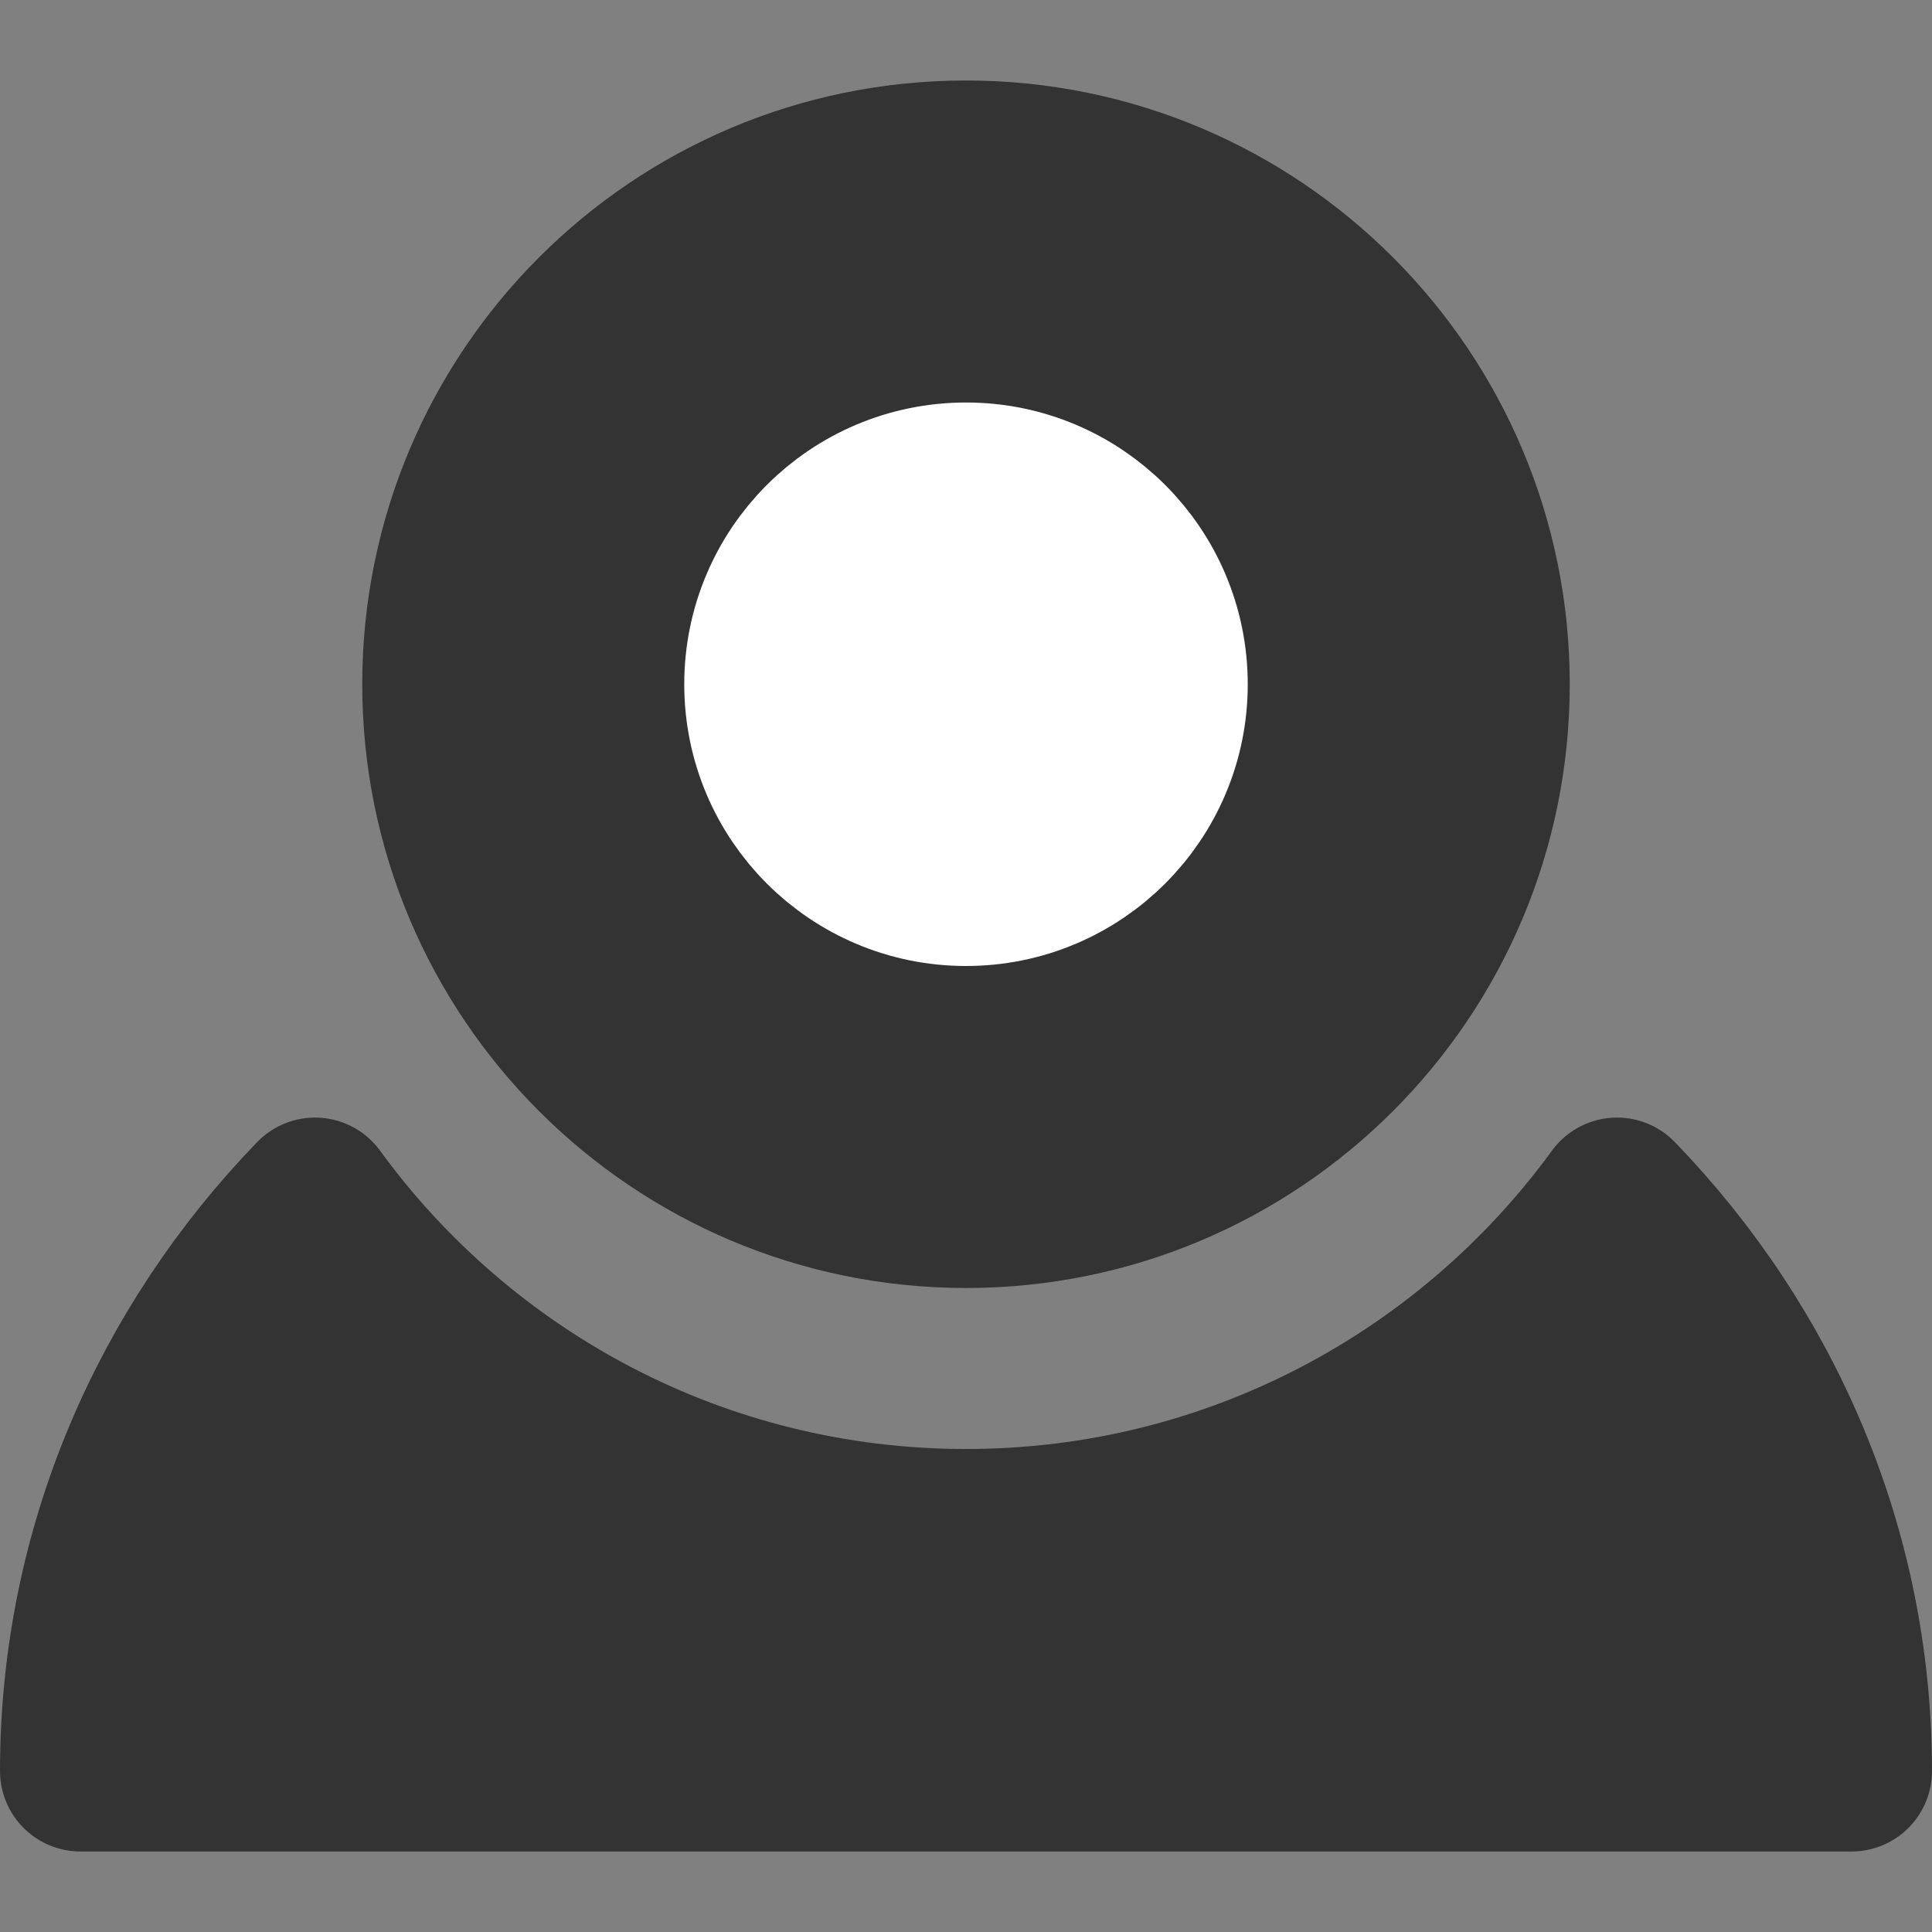 <svg width="24" height="24" viewBox="0 0 24 24" fill="none" xmlns="http://www.w3.org/2000/svg">
<rect x="0" y="0" width="24" height="24" fill="#808080" stroke="none"/>
<path d="M3.913 14.883C5.731 17.378 8.676 19 12 19C15.324 19 18.269 17.378 20.087 14.883C21.895 16.754 23 19.254 23 22H1C1 19.254 2.104 16.754 3.913 14.883Z" fill="#333333" stroke="#333333" stroke-width="2" stroke-linejoin="round"/>
<path d="M12 15C15.59 15 18.5 12.09 18.5 8.5C18.5 4.91 15.59 2 12 2C8.41 2 5.5 4.91 5.5 8.5C5.5 12.09 8.41 15 12 15Z" fill="#333333" stroke="#333333" stroke-width="2" stroke-linejoin="round"/>
<path d="M12 11C13.381 11 14.5 9.881 14.5 8.5C14.5 7.119 13.381 6 12 6C10.619 6 9.5 7.119 9.5 8.5C9.5 9.881 10.619 11 12 11Z" fill="white" stroke="white" stroke-width="2" stroke-linejoin="round"/>
</svg>
